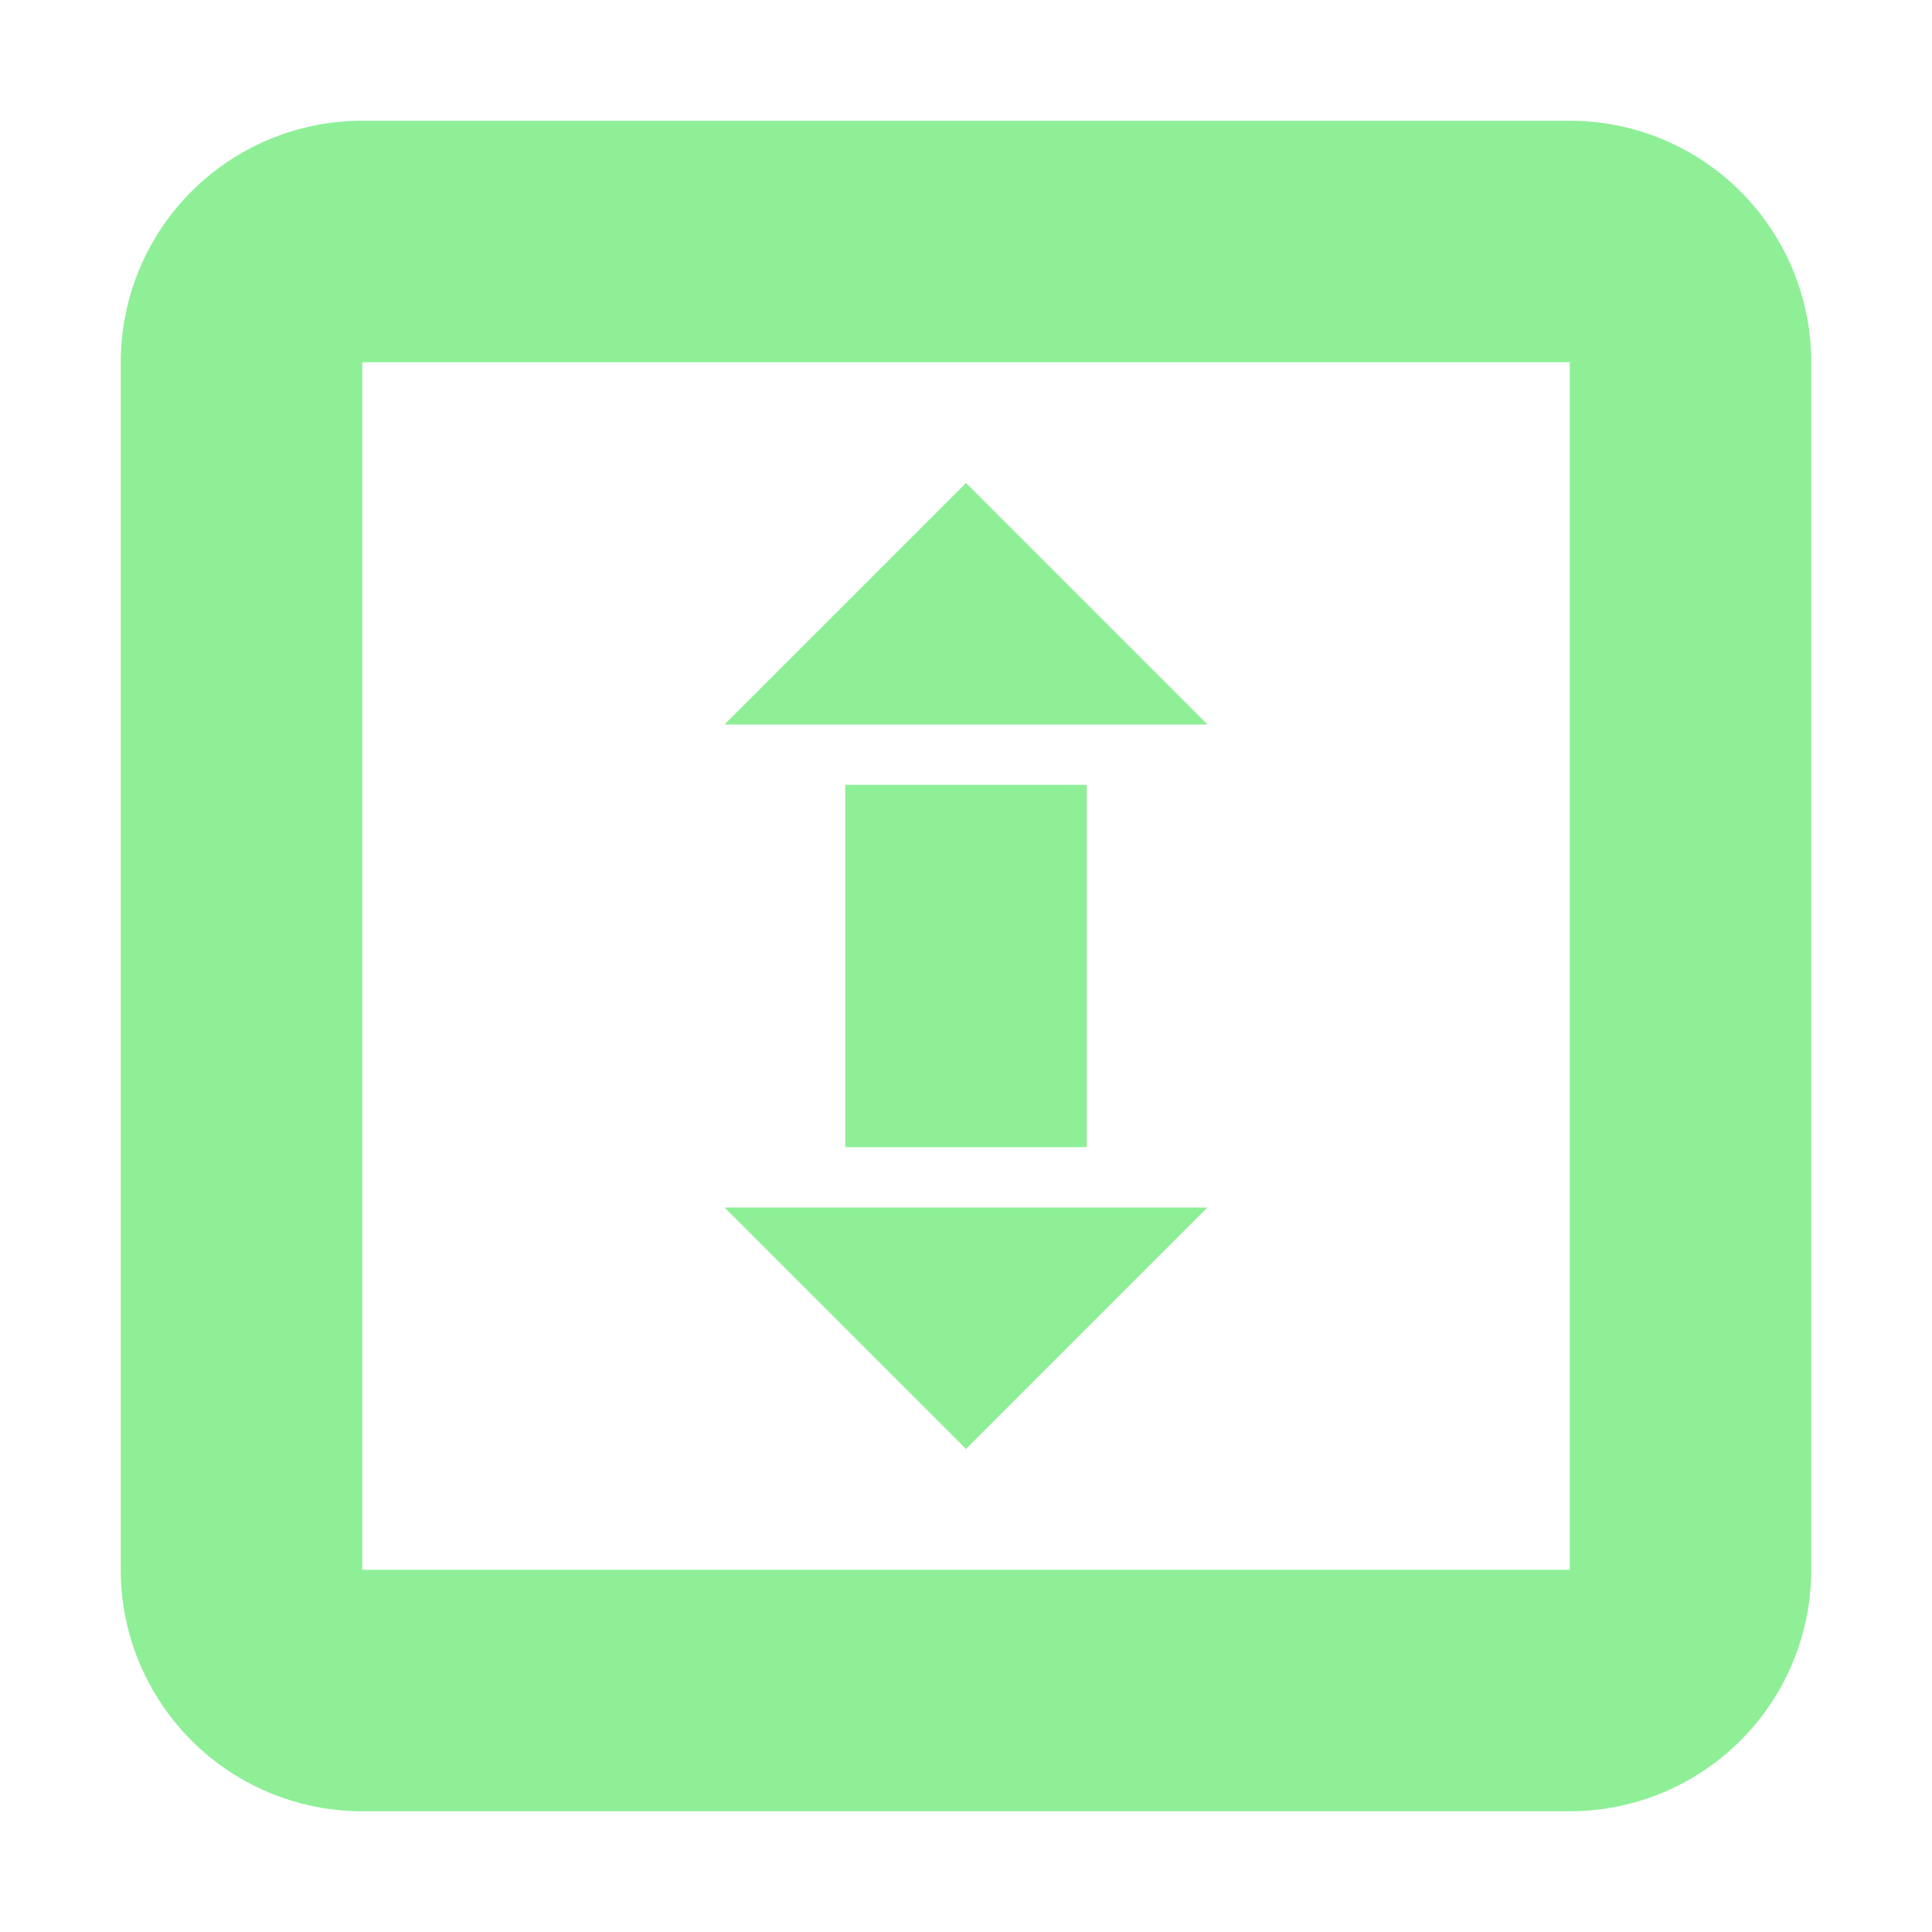 <svg xmlns="http://www.w3.org/2000/svg" width="16" height="16"><path fill="#8eef97" d="M3 1a2 2 0 00-2 2v10a2 2 0 002 2h10a2 2 0 002-2V3a2 2 0 00-2-2zm0 2h10v10H3zM6 6 8 4 10 6ZM6 10 8 12 10 10Zm1-3.5v3h2v-3"/></svg>